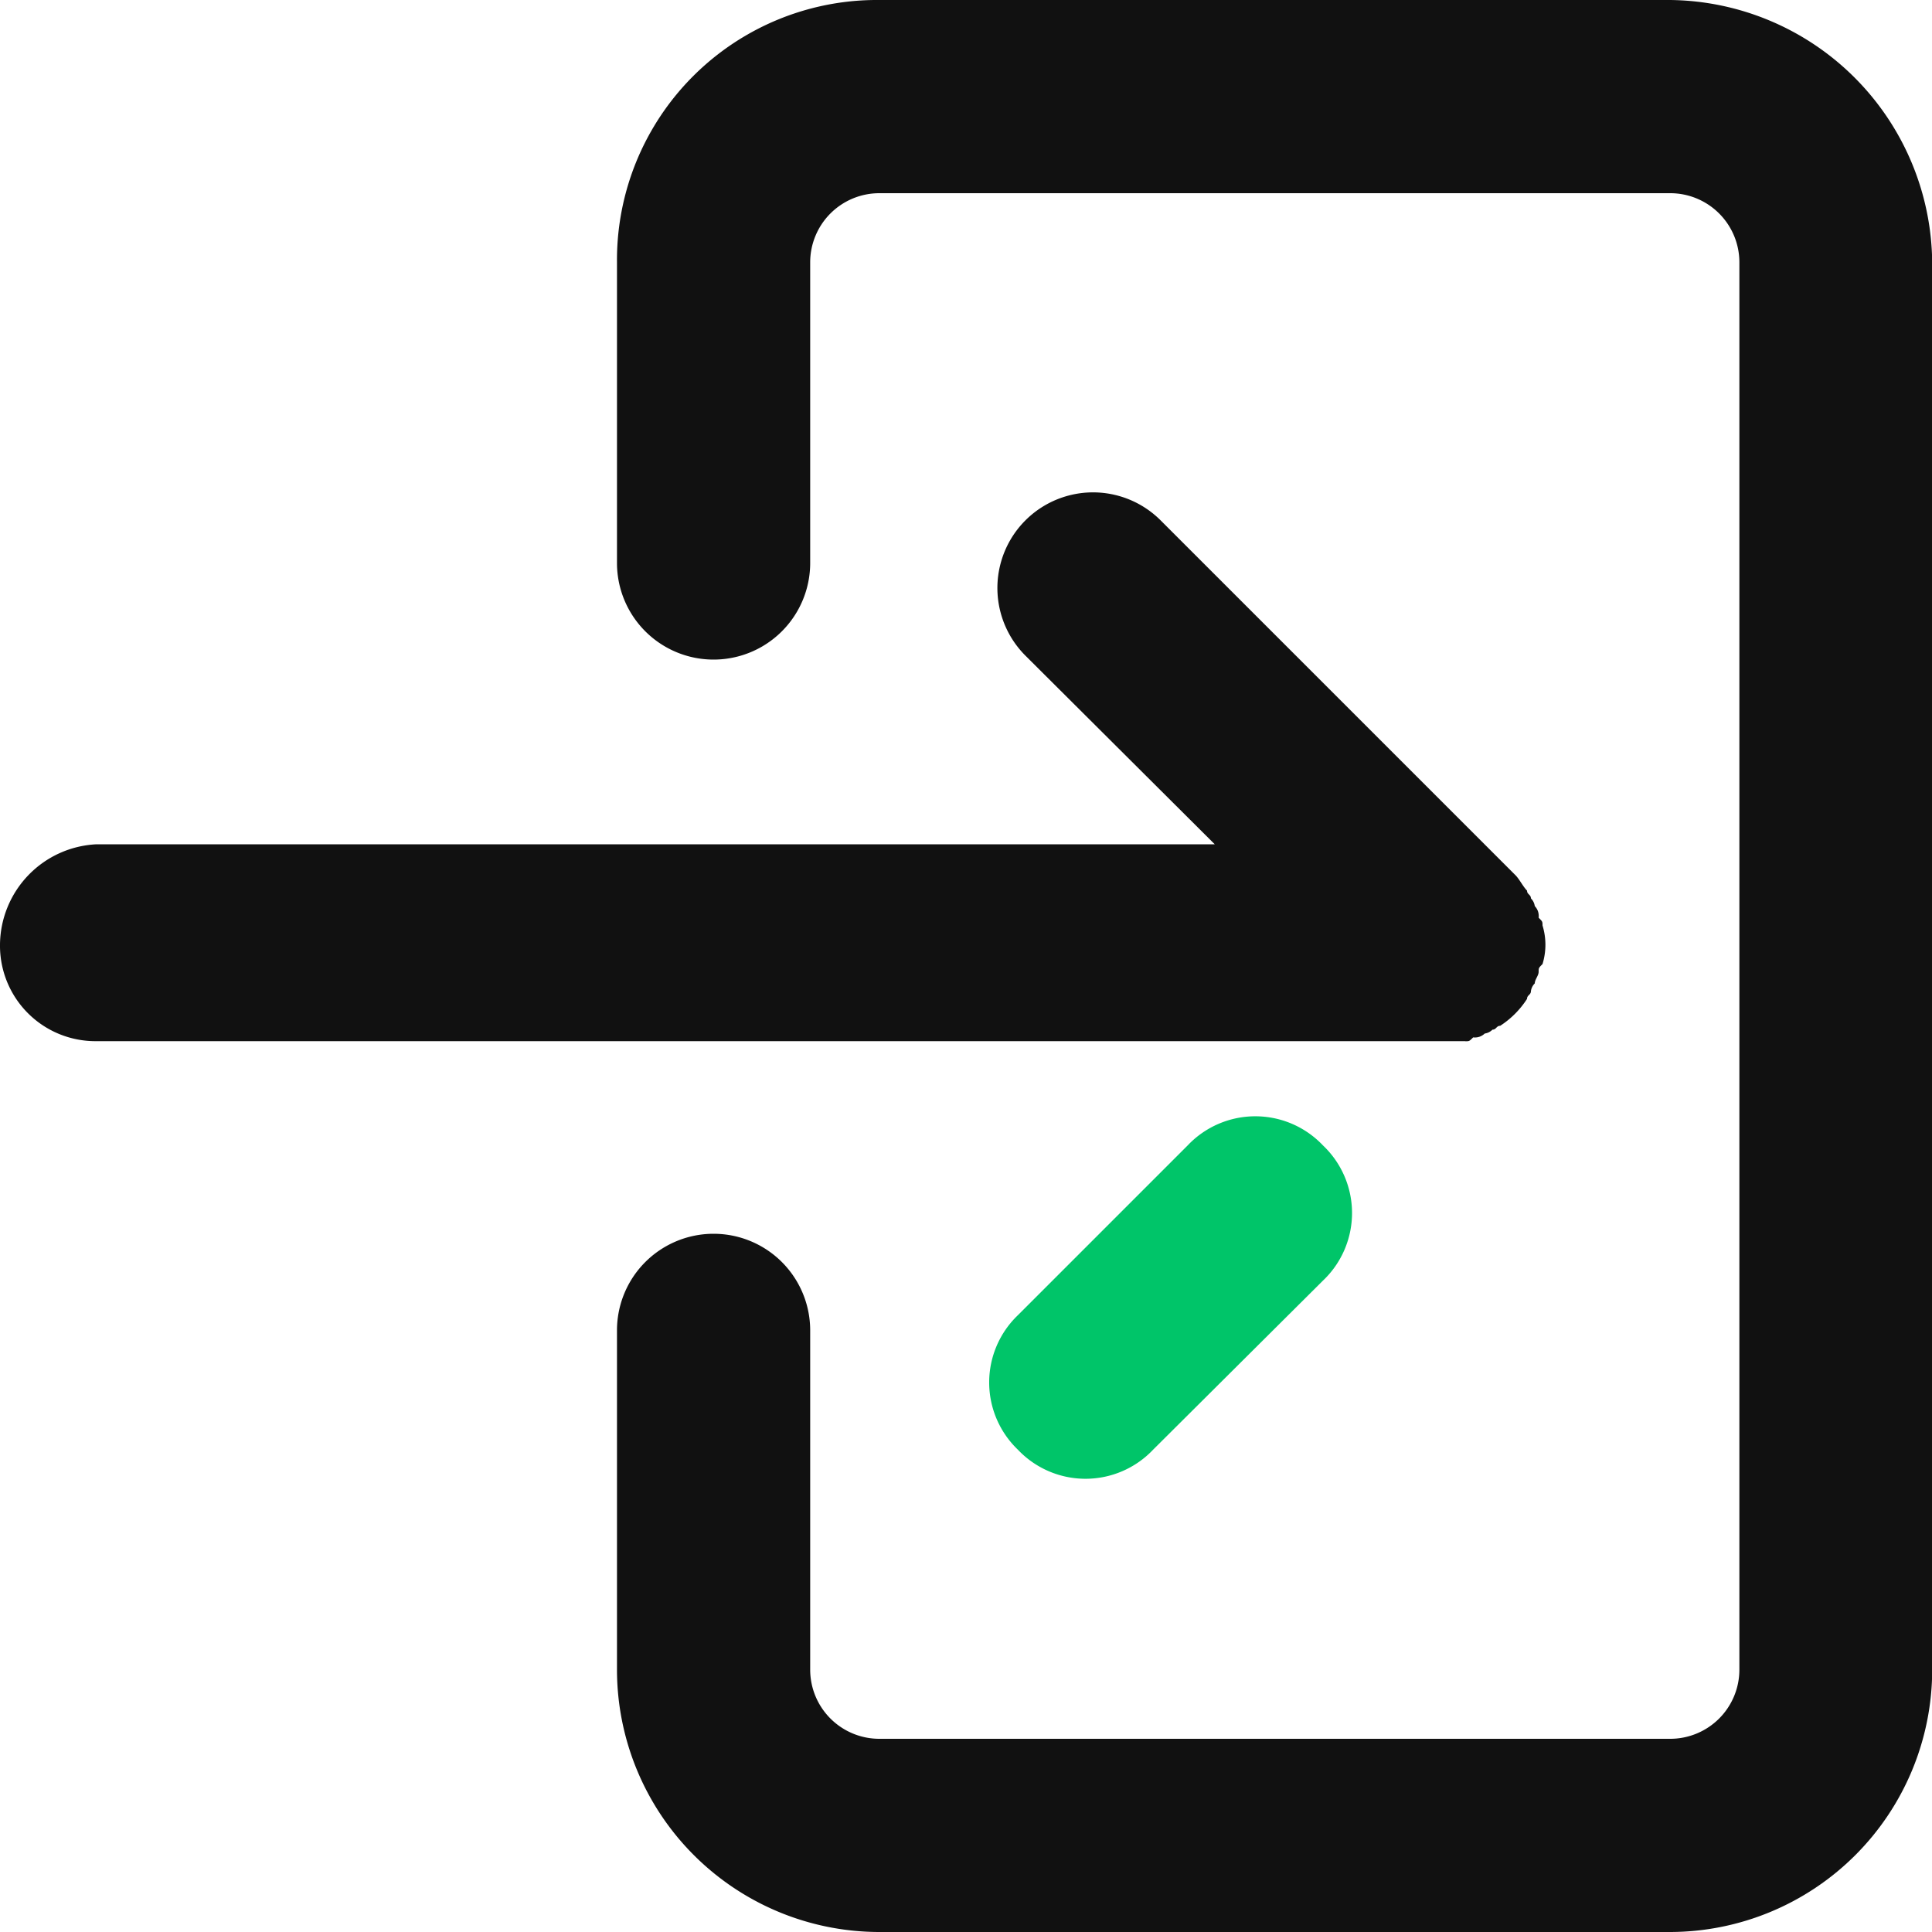 <svg id="Group_200" data-name="Group 200" xmlns="http://www.w3.org/2000/svg" width="20" height="20" viewBox="0 0 20 20">
    <g id="Group_199" data-name="Group 199">
        <path id="Path_24" data-name="Path 24" d="M26.9,0H18.715A2.692,2.692,0,0,0,16,2.715V5.828a1,1,0,1,0,2,0V2.715A.716.716,0,0,1,18.715,2H26.9a.716.716,0,0,1,.719.719V17.285A.716.716,0,0,1,26.9,18H18.715A.716.716,0,0,1,18,17.285V13.772a1,1,0,1,0-2,0v3.513A2.717,2.717,0,0,0,18.715,20H26.9a2.717,2.717,0,0,0,2.715-2.715V2.715A2.743,2.743,0,0,0,26.9,0Z" transform="translate(-9.613)" fill="#111"/>
        <path id="Path_25" data-name="Path 25" d="M15.17,18.439c.04,0,.04,0,.08-.04a.147.147,0,0,0,.12-.04.139.139,0,0,0,.08-.04c.04,0,.04-.04.08-.04A.933.933,0,0,0,15.808,18c0-.04.04-.04.04-.08a.139.139,0,0,1,.04-.08c0-.04.04-.08.04-.12s0-.04.04-.08a.68.68,0,0,0,0-.4c0-.04,0-.04-.04-.08a.147.147,0,0,0-.04-.12.139.139,0,0,0-.04-.08c0-.04-.04-.04-.04-.08-.04-.04-.08-.12-.12-.16l-3.673-3.673a.988.988,0,0,0-1.4,1.4L12.575,16.4H1a1.049,1.049,0,0,0-1,1.038.988.988,0,0,0,1,1H15.17Z" transform="translate(0 -7.66)" fill="#111"/>
    </g>
    <path id="Path_26" data-name="Path 26" d="M25.949,31.006l1.756-1.756a.964.964,0,0,1,1.4,0h0a.964.964,0,0,1,0,1.4L27.347,32.4a.964.964,0,0,1-1.4,0h0A.964.964,0,0,1,25.949,31.006Z" transform="translate(-15.41 -17.393)" fill="#00c569"/>
</svg>

